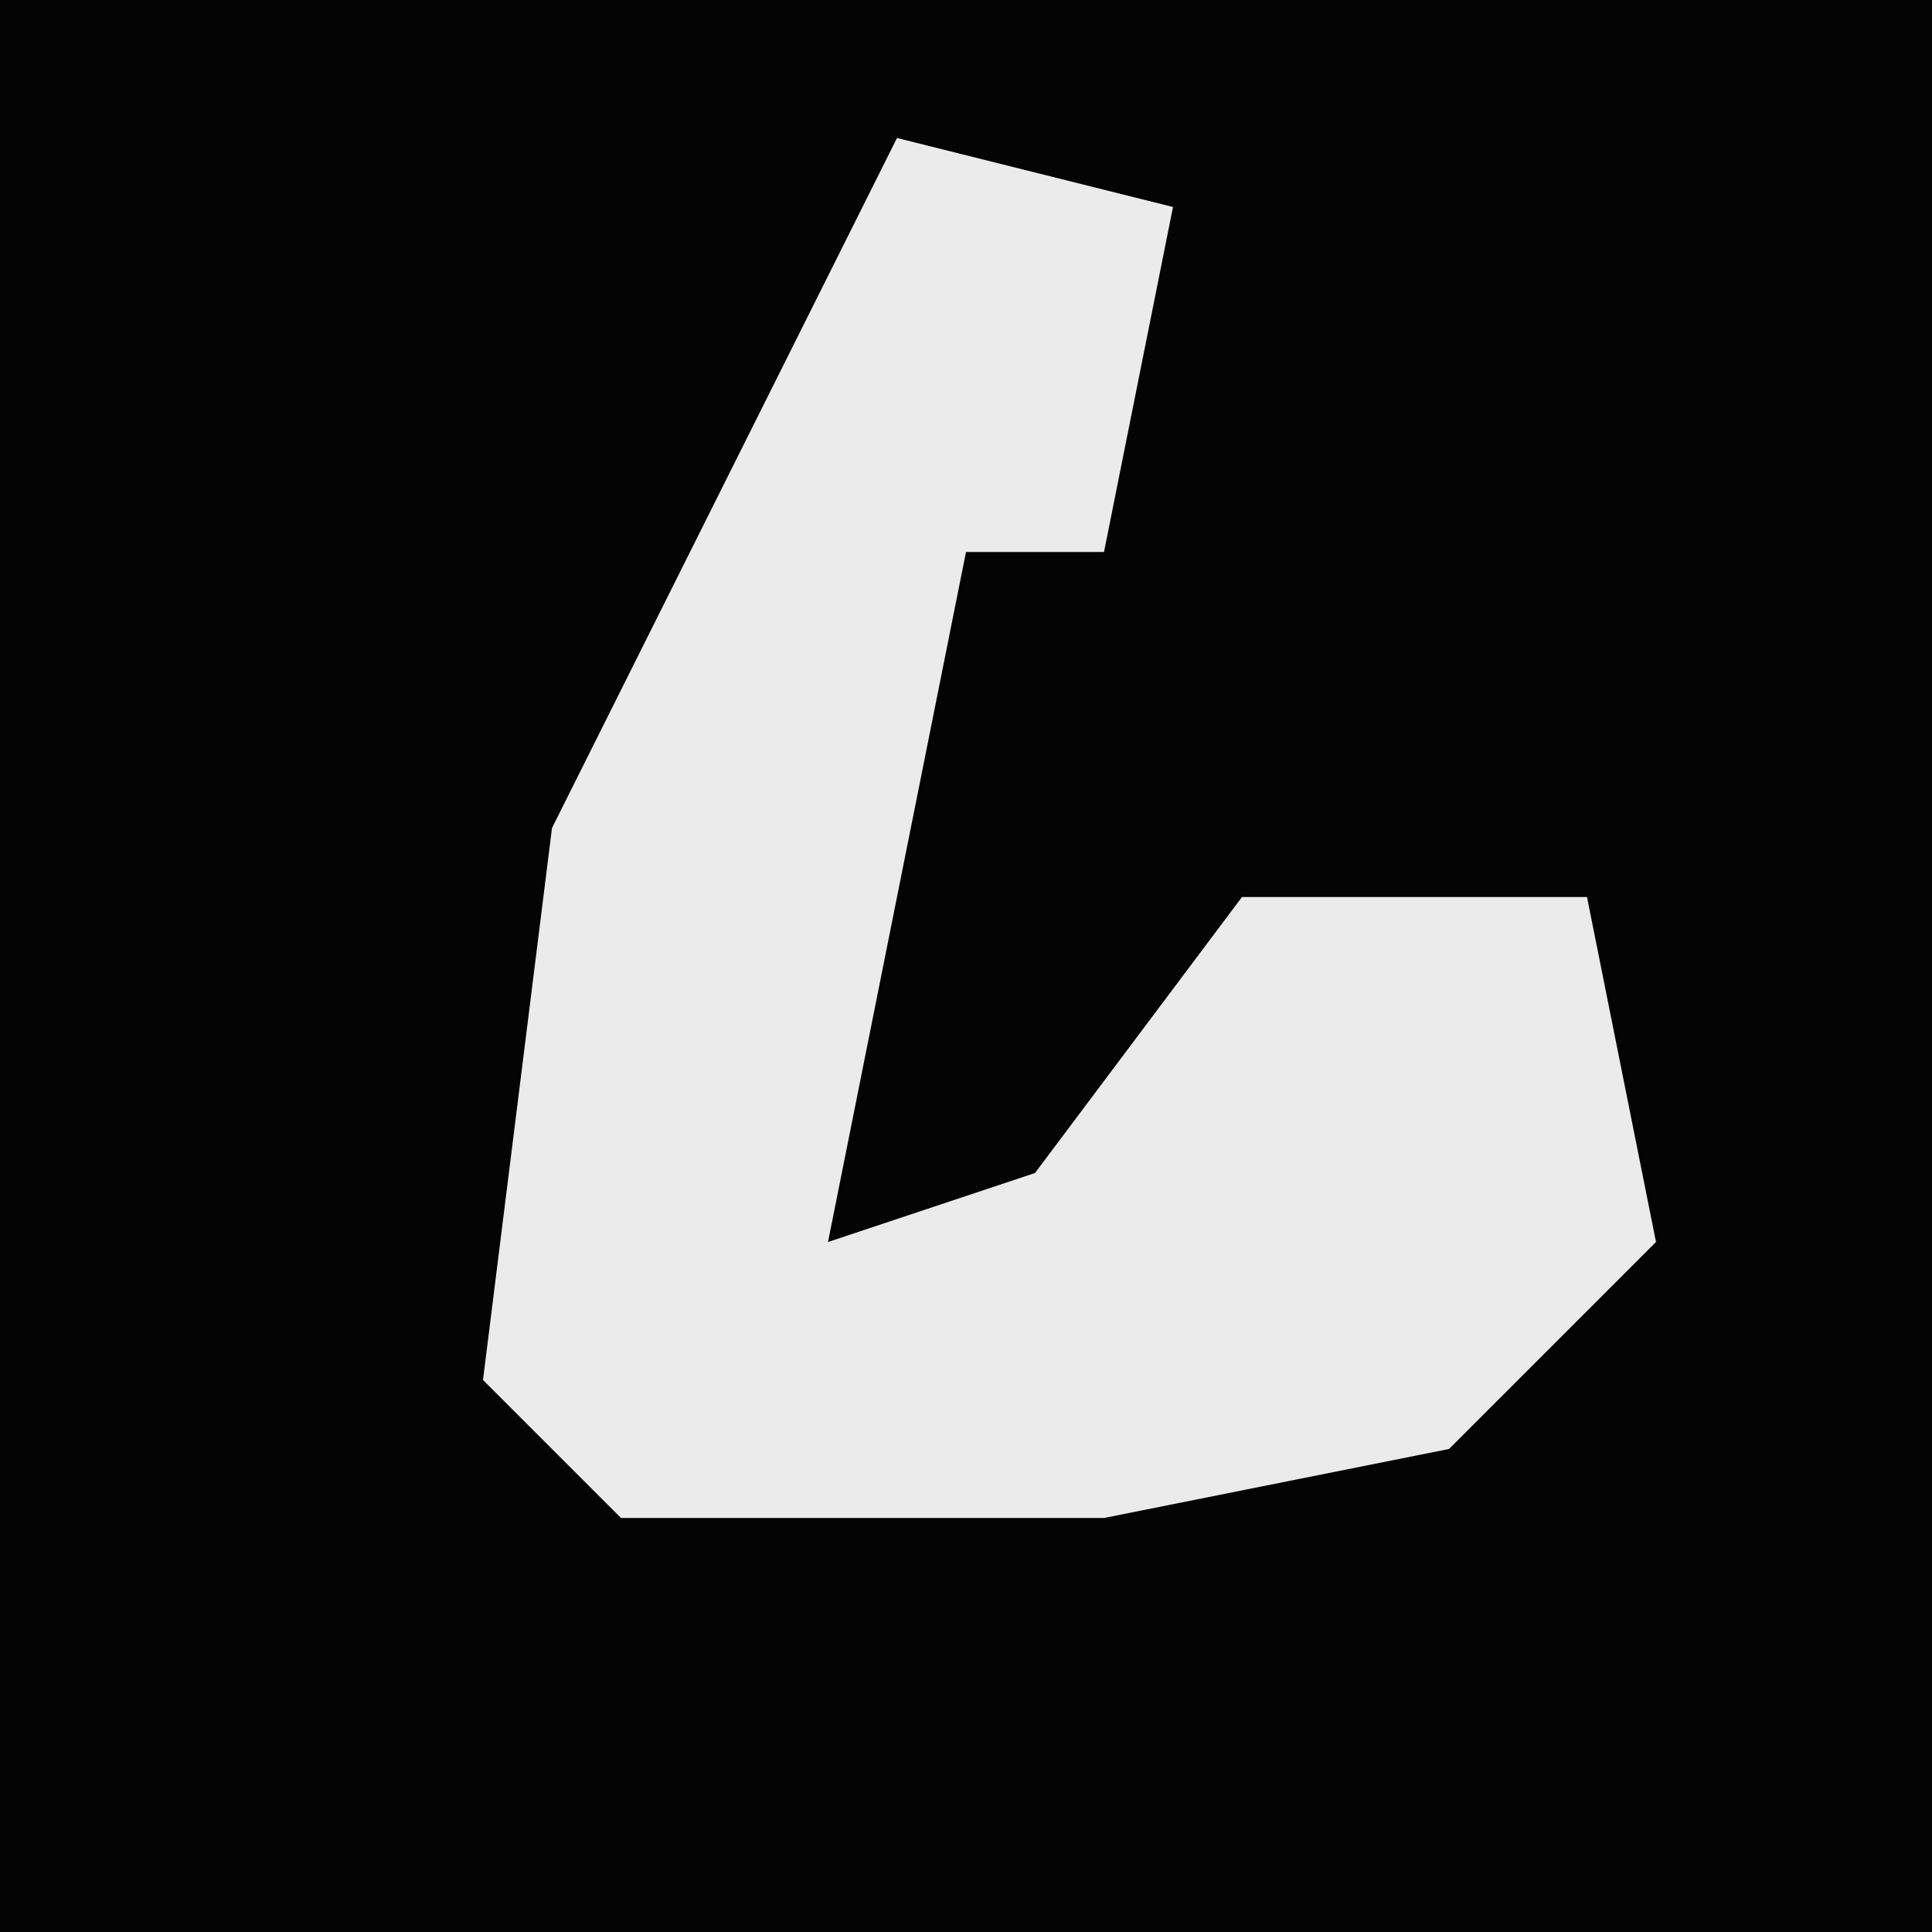 <?xml version="1.0" encoding="UTF-8"?>
<svg version="1.1" xmlns="http://www.w3.org/2000/svg" width="28" height="28">
<path d="M0,0 L28,0 L28,28 L0,28 Z " fill="#040404" transform="translate(0,0)"/>
<path d="M0,0 L4,1 L3,6 L1,6 L-1,16 L2,15 L5,11 L10,11 L11,16 L8,19 L3,20 L-4,20 L-6,18 L-5,10 Z " fill="#EBEBEB" transform="translate(13,2)"/>
</svg>
